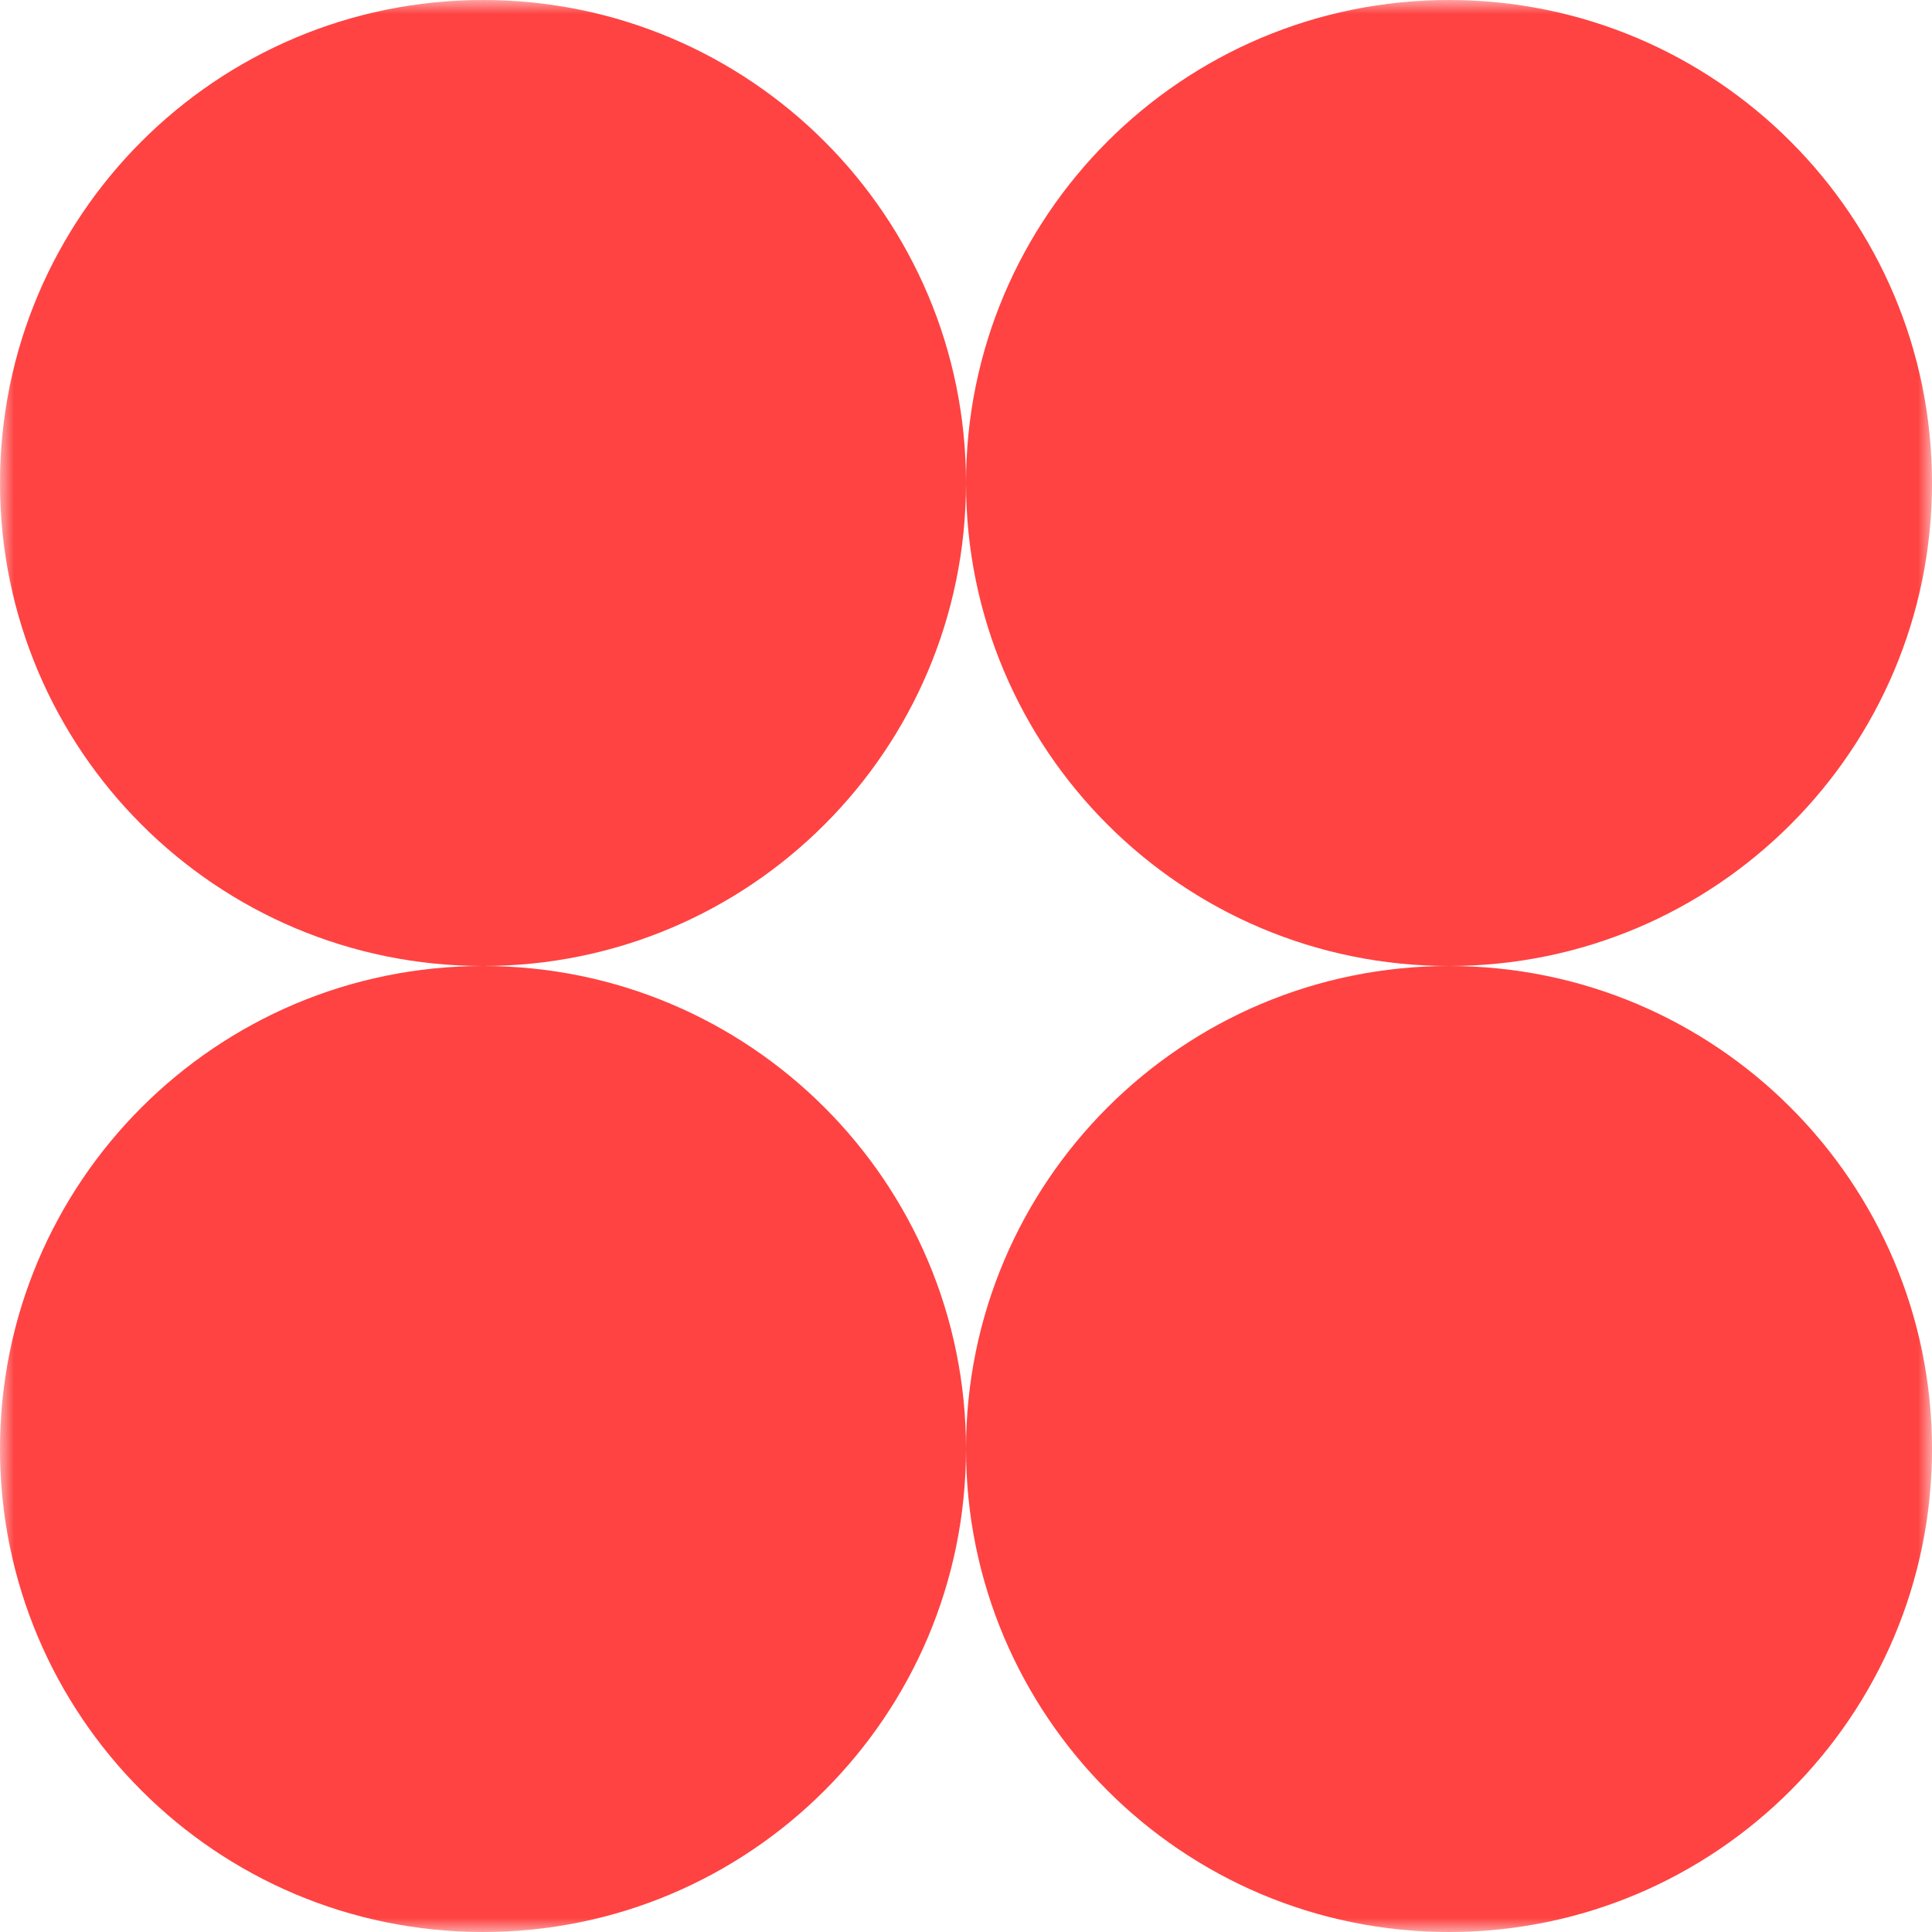 <svg width="69" height="69" viewBox="0 0 69 69" fill="none" xmlns="http://www.w3.org/2000/svg">
<g clip-path="url(#clip0_9283_2033)">
<mask id="mask0_9283_2033" style="mask-type:luminance" maskUnits="userSpaceOnUse" x="0" y="0" width="69" height="69">
<path d="M69 0H0V69H69V0Z" fill="white"/>
</mask>
<g mask="url(#mask0_9283_2033)">
<path fill-rule="evenodd" clip-rule="evenodd" d="M17.25 34.5C26.777 34.5 34.5 26.777 34.5 17.25C34.5 26.777 42.223 34.5 51.75 34.5C42.223 34.5 34.5 42.223 34.5 51.75C34.5 42.223 26.777 34.5 17.25 34.5ZM17.25 34.5C7.723 34.5 0 42.223 0 51.75C0 61.277 7.723 69 17.25 69C26.777 69 34.5 61.277 34.5 51.75C34.5 61.277 42.223 69 51.75 69C61.277 69 69 61.277 69 51.75C69 42.223 61.277 34.5 51.75 34.5C61.277 34.5 69 26.777 69 17.25C69 7.723 61.277 0 51.75 0C42.223 0 34.5 7.723 34.5 17.25C34.5 7.723 26.777 0 17.25 0C7.723 0 0 7.723 0 17.25C0 26.777 7.723 34.5 17.25 34.5Z" fill="#FE4342"/>
</g>
</g>
<defs>
<clipPath id="clip0_9283_2033">
<rect width="69" height="69" fill="white"/>
</clipPath>
</defs>
</svg>
